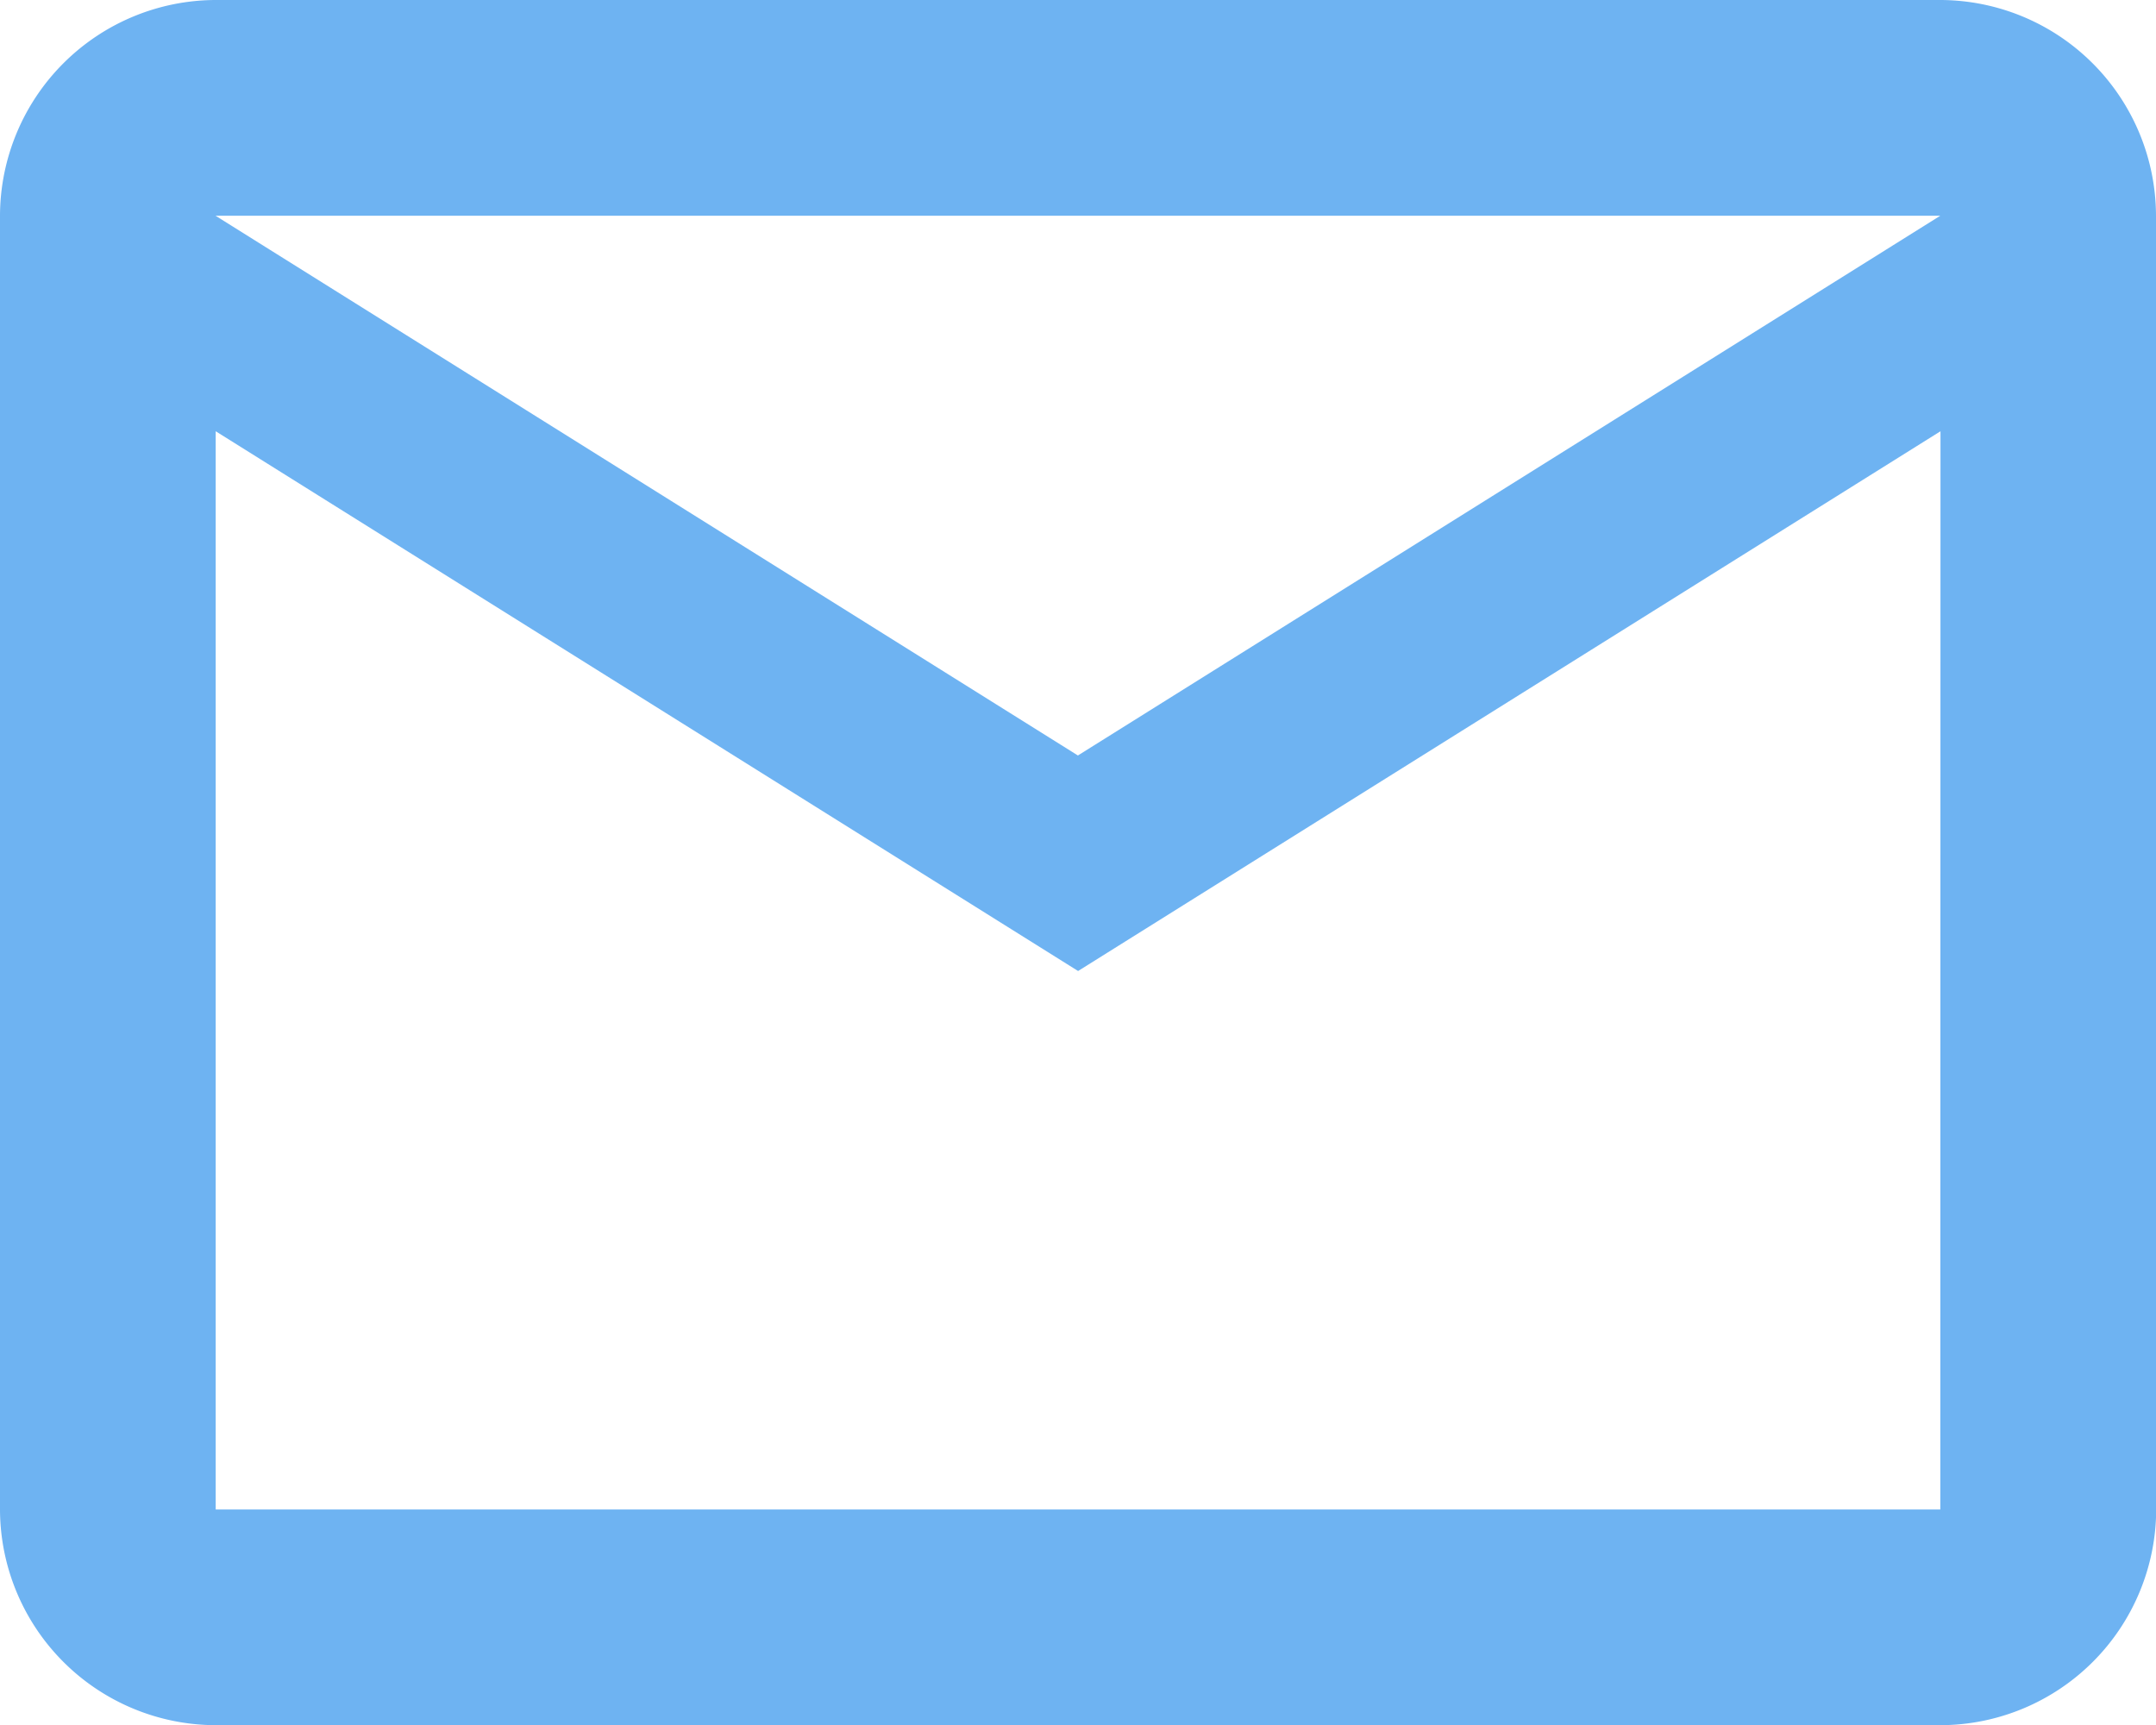 <svg xmlns="http://www.w3.org/2000/svg" width="11.585" height="9.268" viewBox="0 0 11.585 9.268"><defs><style>.a{fill:#6eb3f2;}</style></defs><path class="a" d="M13.585,5.159A1.162,1.162,0,0,0,12.427,4H3.159A1.162,1.162,0,0,0,2,5.159V12.11a1.162,1.162,0,0,0,1.159,1.159h9.268a1.162,1.162,0,0,0,1.159-1.159Zm-1.159,0-4.634,2.9-4.634-2.9Zm0,6.951H3.159V6.317l4.634,2.9,4.634-2.9Z" transform="translate(-2 -4)"/></svg>